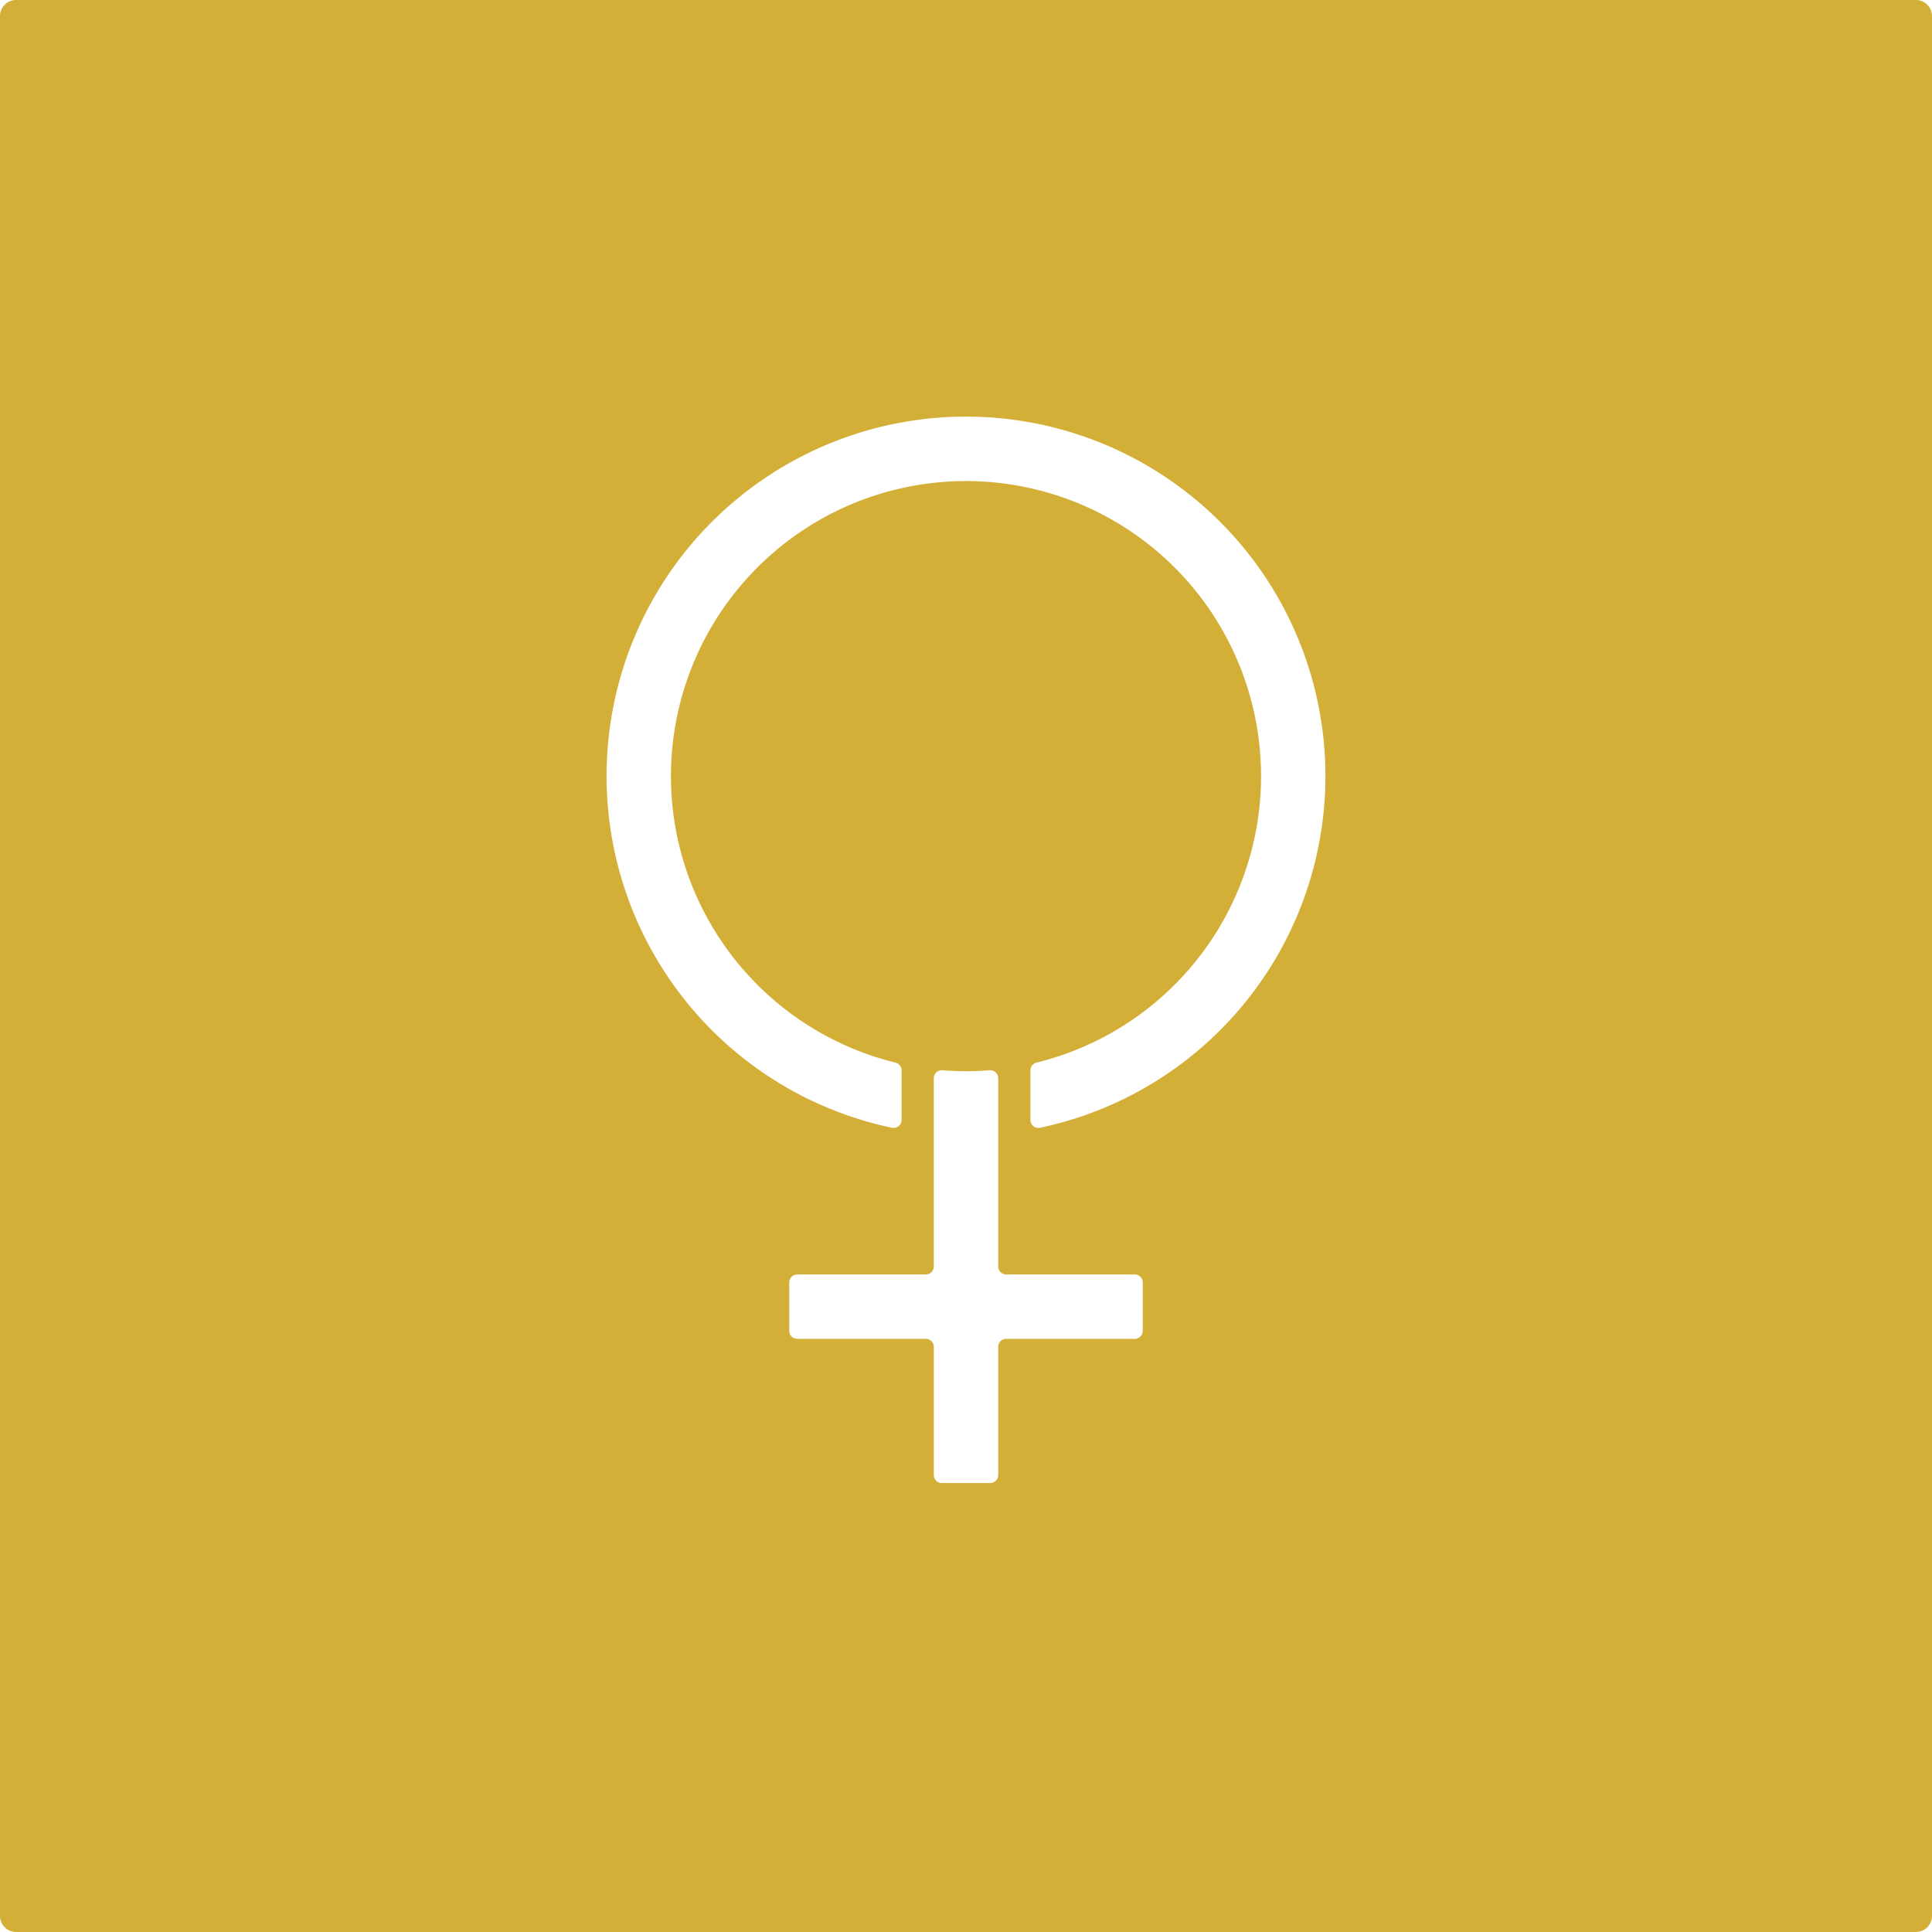 <svg xmlns="http://www.w3.org/2000/svg" width="120mm" height="120mm" viewBox="0 0 340.158 340.157">
  <g id="Schilder">
      <g id="T-07_W-M">
        <path fill="#D4AF37" stroke="none" d="M337.323,0H2.835A2.835,2.835,0,0,0,0,2.834V337.323a2.835,2.835,0,0,0,2.835,2.834H337.323a2.834,2.834,0,0,0,2.835-2.834V2.834A2.834,2.834,0,0,0,337.323,0ZM201.2,234.305a1.417,1.417,0,0,1-1.417,1.418H177.166a1.417,1.417,0,0,0-1.418,1.417V259.7a1.417,1.417,0,0,1-1.417,1.417h-8.5a1.416,1.416,0,0,1-1.417-1.417V237.14a1.417,1.417,0,0,0-1.418-1.417H140.377a1.418,1.418,0,0,1-1.417-1.418v-8.5a1.417,1.417,0,0,1,1.417-1.417h22.615a1.418,1.418,0,0,0,1.418-1.418V200.951c0-.01,0-.017,0-.026V189.84a1.416,1.416,0,0,1,1.546-1.406c1.362.11,2.738.169,4.128.169s2.763-.059,4.123-.169a1.418,1.418,0,0,1,1.546,1.407v33.125a1.418,1.418,0,0,0,1.418,1.418h22.615A1.416,1.416,0,0,1,201.2,225.8Zm-19.781-37.138v-8.712a1.414,1.414,0,0,1,1.086-1.369,51.948,51.948,0,1,0-24.854,0,1.416,1.416,0,0,1,1.086,1.371v8.708a1.416,1.416,0,0,1-1.693,1.394,63.283,63.283,0,1,1,26.068,0A1.415,1.415,0,0,1,181.417,197.167Z"/>
      </g>
    </g>
</svg>

